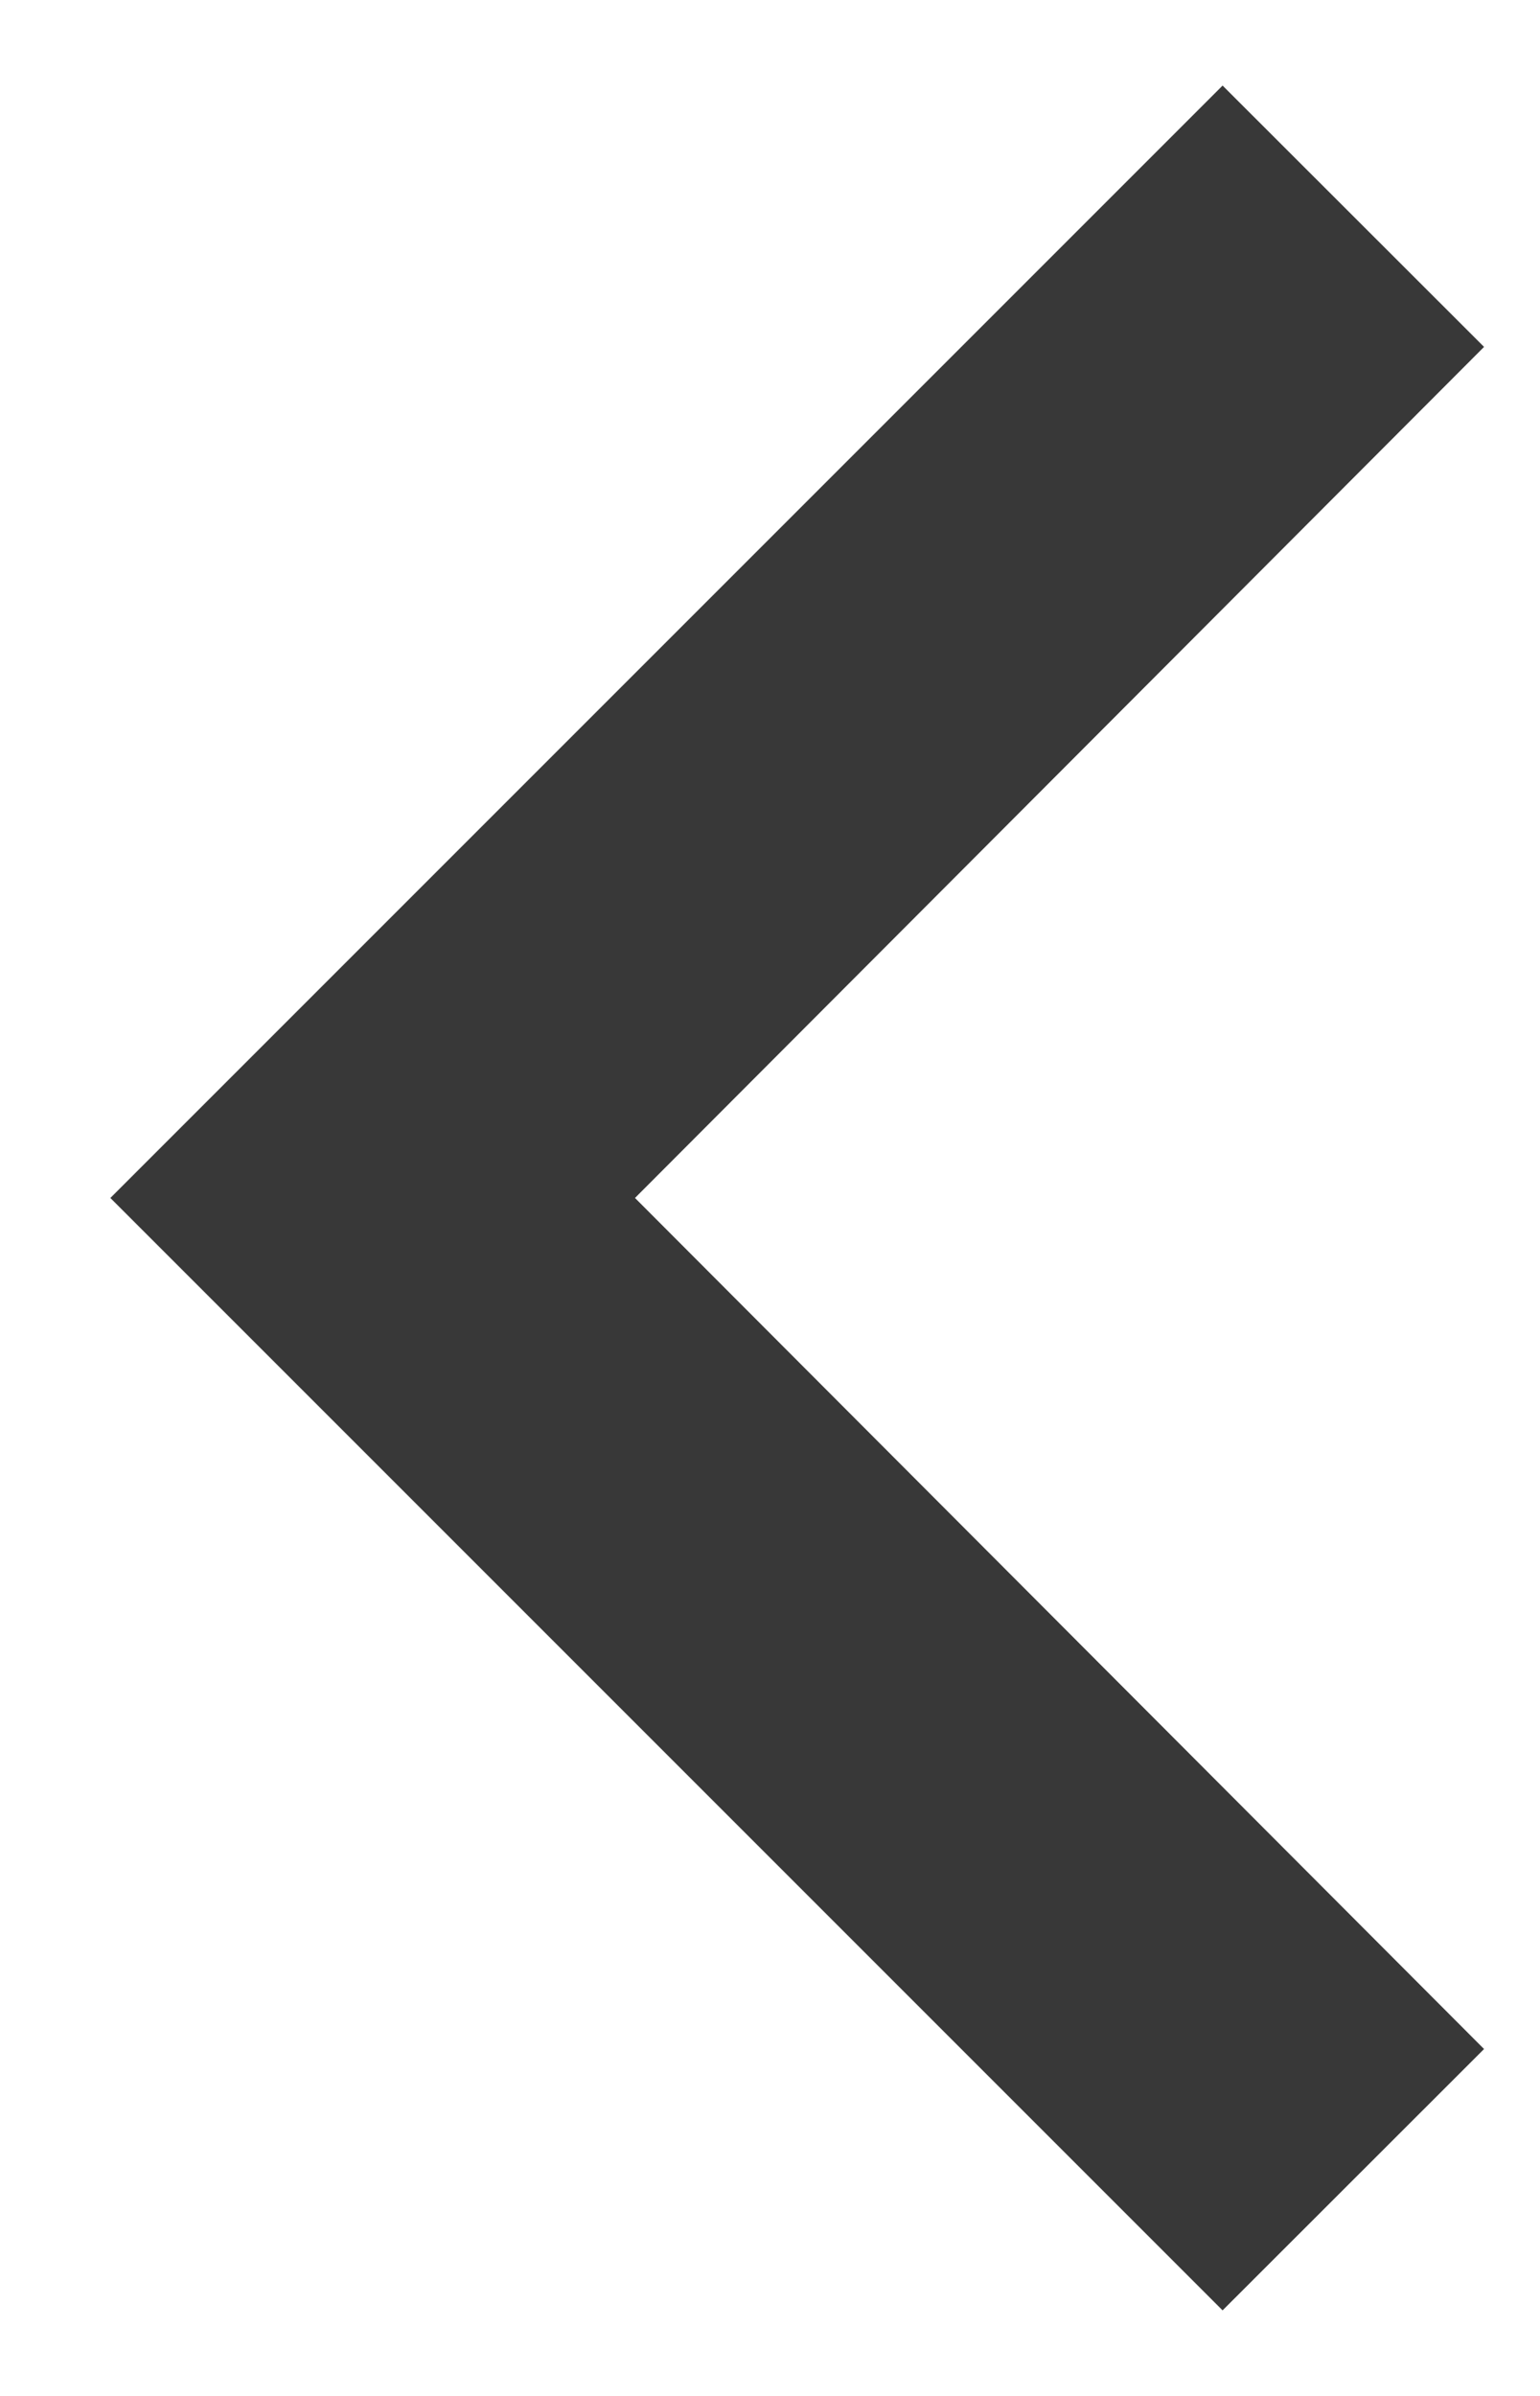 <svg width="9" height="14" viewBox="0 0 9 14" fill="none" xmlns="http://www.w3.org/2000/svg">
<path d="M7.145 0.5L8.673 2.027L3.711 7L8.673 11.973L7.145 13.5L0.645 7L7.145 0.5Z" fill="#383838"/>
</svg>
